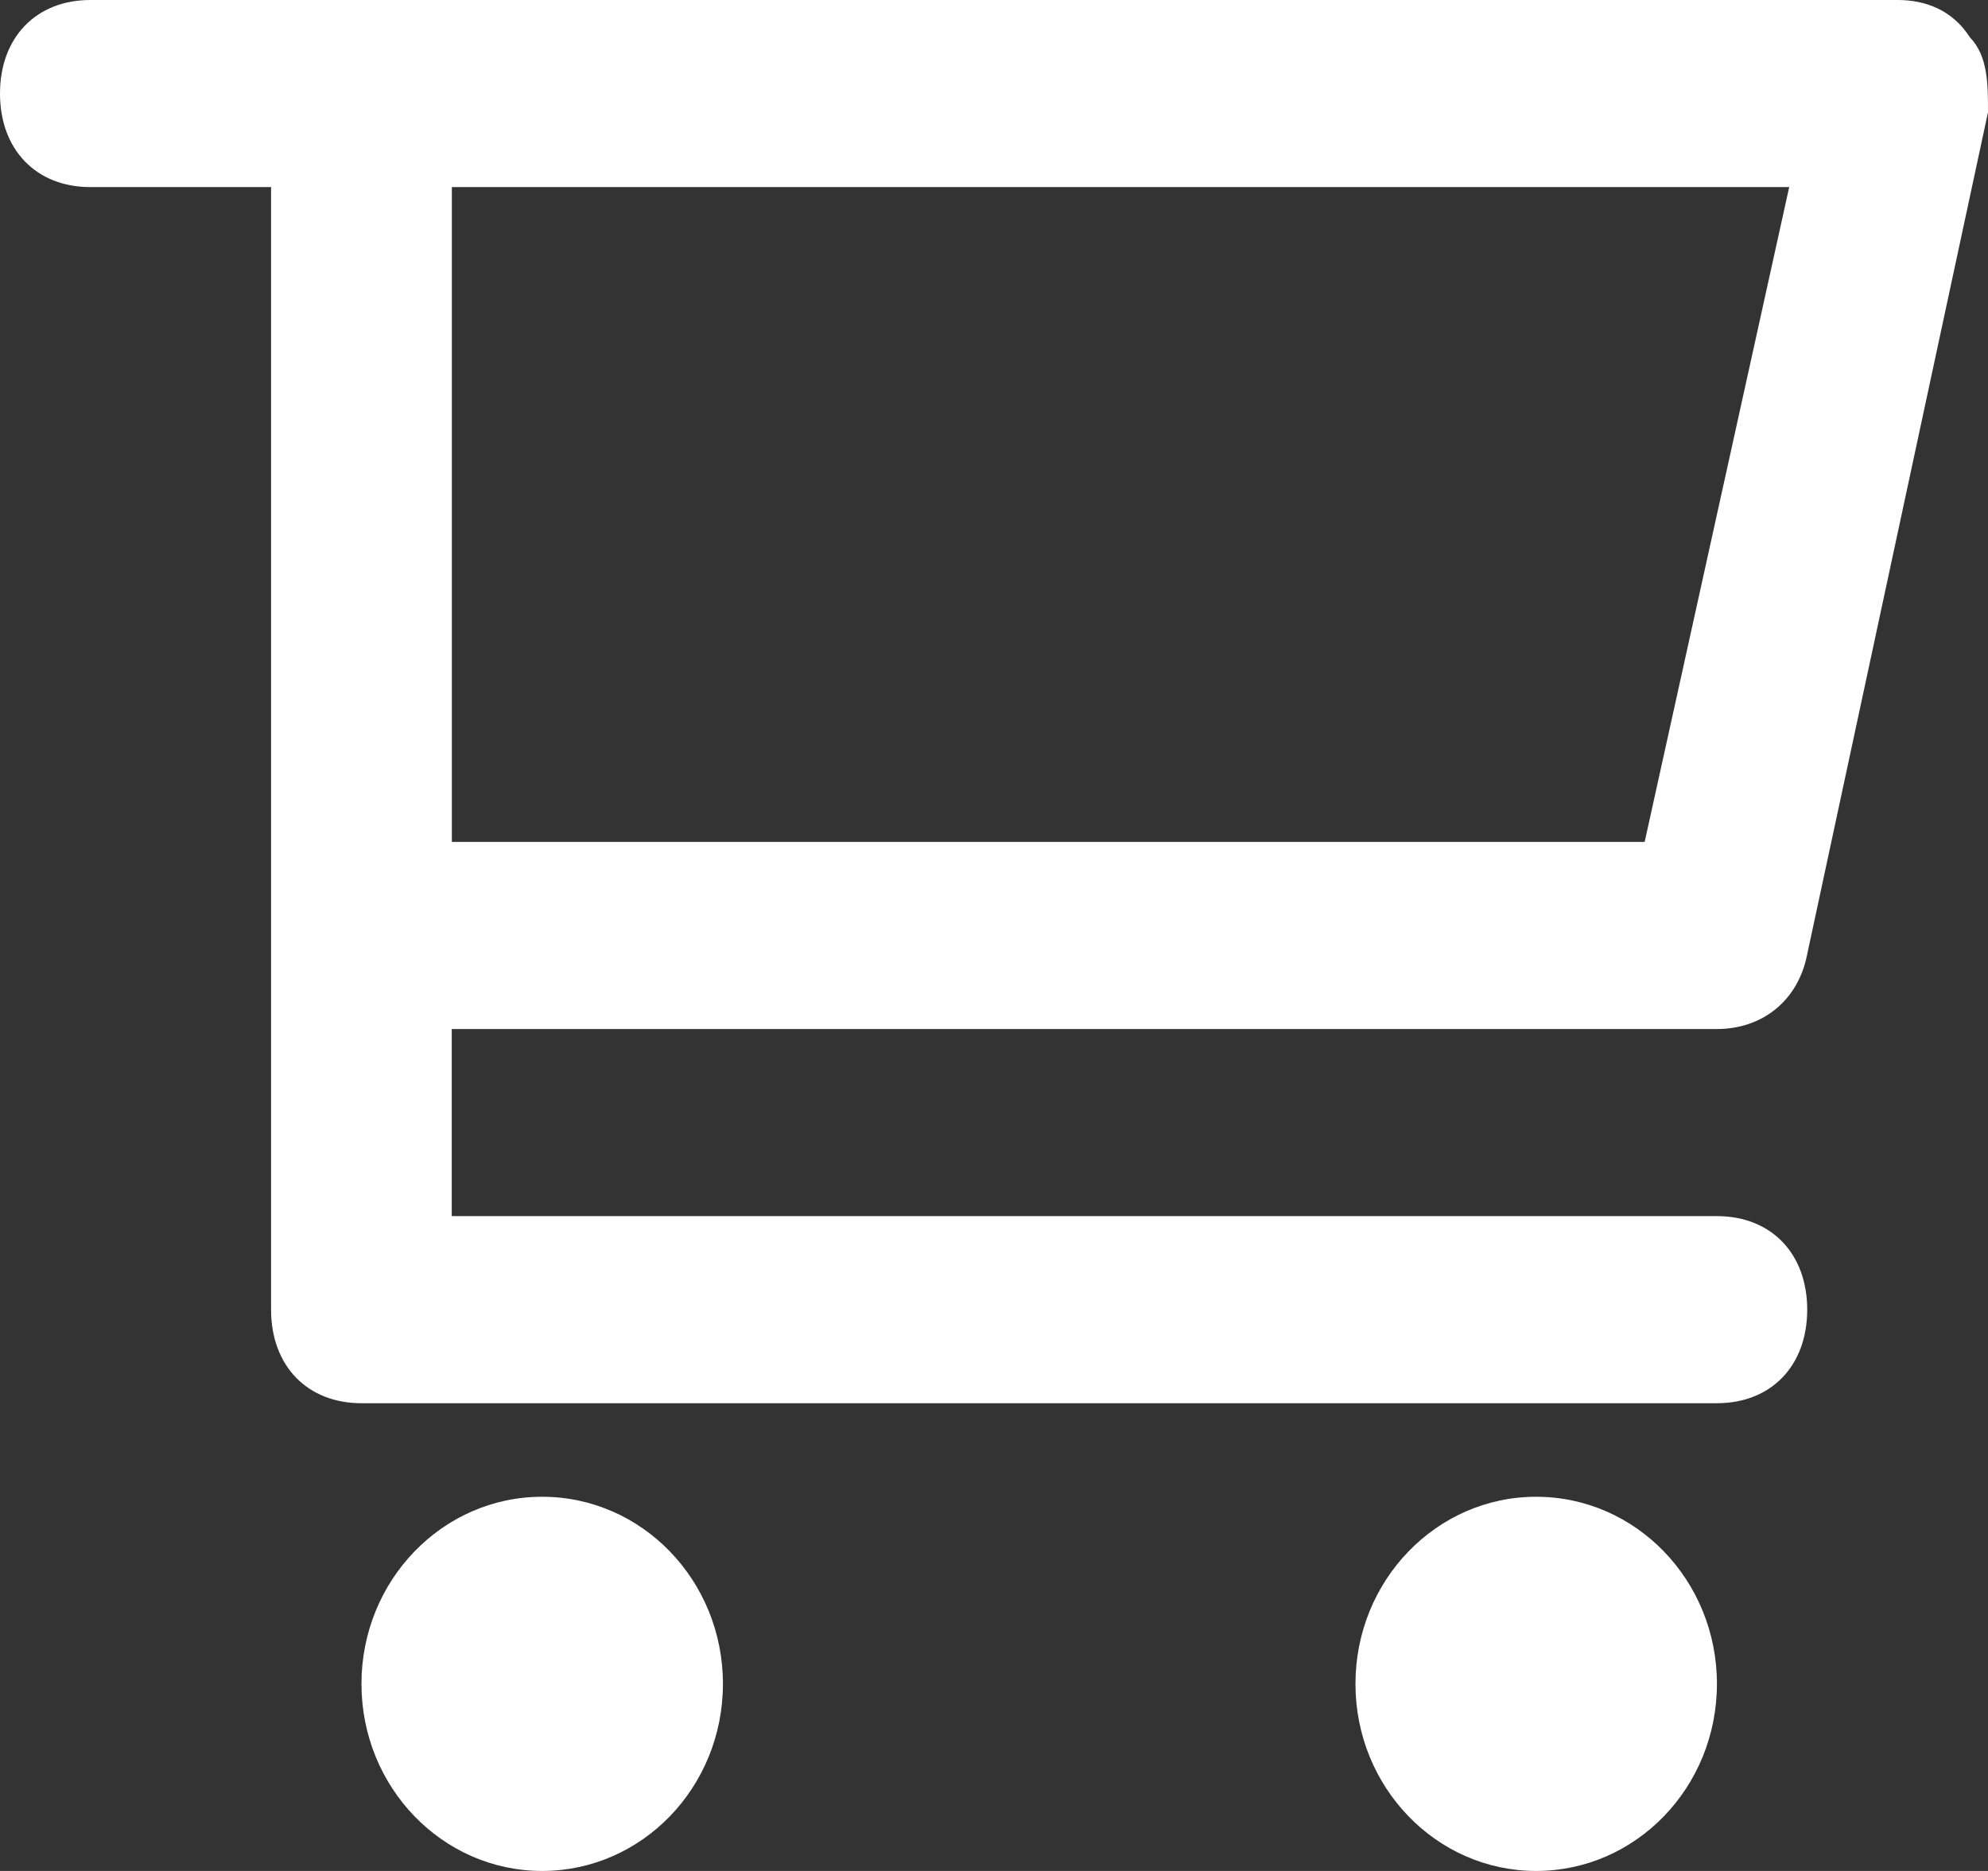 <svg width="17" height="16" viewBox="0 0 17 16" fill="none" xmlns="http://www.w3.org/2000/svg">
<rect x="0" y="0" width="17" height="16" fill="#333333" stroke="none"/>
<path d="M16.227 0C16.459 0 16.691 0.08 16.846 0.32C17 0.48 17 0.72 17 0.96L15.454 8.16C15.377 8.56 15.068 8.8 14.682 8.8H3.863V10.4H14.682C15.146 10.4 15.454 10.72 15.454 11.2C15.454 11.68 15.146 12 14.682 12H3.091C2.627 12 2.318 11.68 2.318 11.2L2.318 1.6H0.773C0.309 1.6 0 1.28 0 0.8C0 0.32 0.309 0 0.773 0H16.227ZM15.3 1.6H3.864V7.2H14.064L15.3 1.6ZM4.636 16C5.49 16 6.182 15.284 6.182 14.4C6.182 13.516 5.49 12.8 4.636 12.8C3.783 12.8 3.091 13.516 3.091 14.4C3.091 15.284 3.783 16 4.636 16ZM13.136 16C13.99 16 14.682 15.284 14.682 14.4C14.682 13.516 13.99 12.8 13.136 12.8C12.283 12.8 11.591 13.516 11.591 14.4C11.591 15.284 12.283 16 13.136 16Z" fill="white"/>
</svg>
